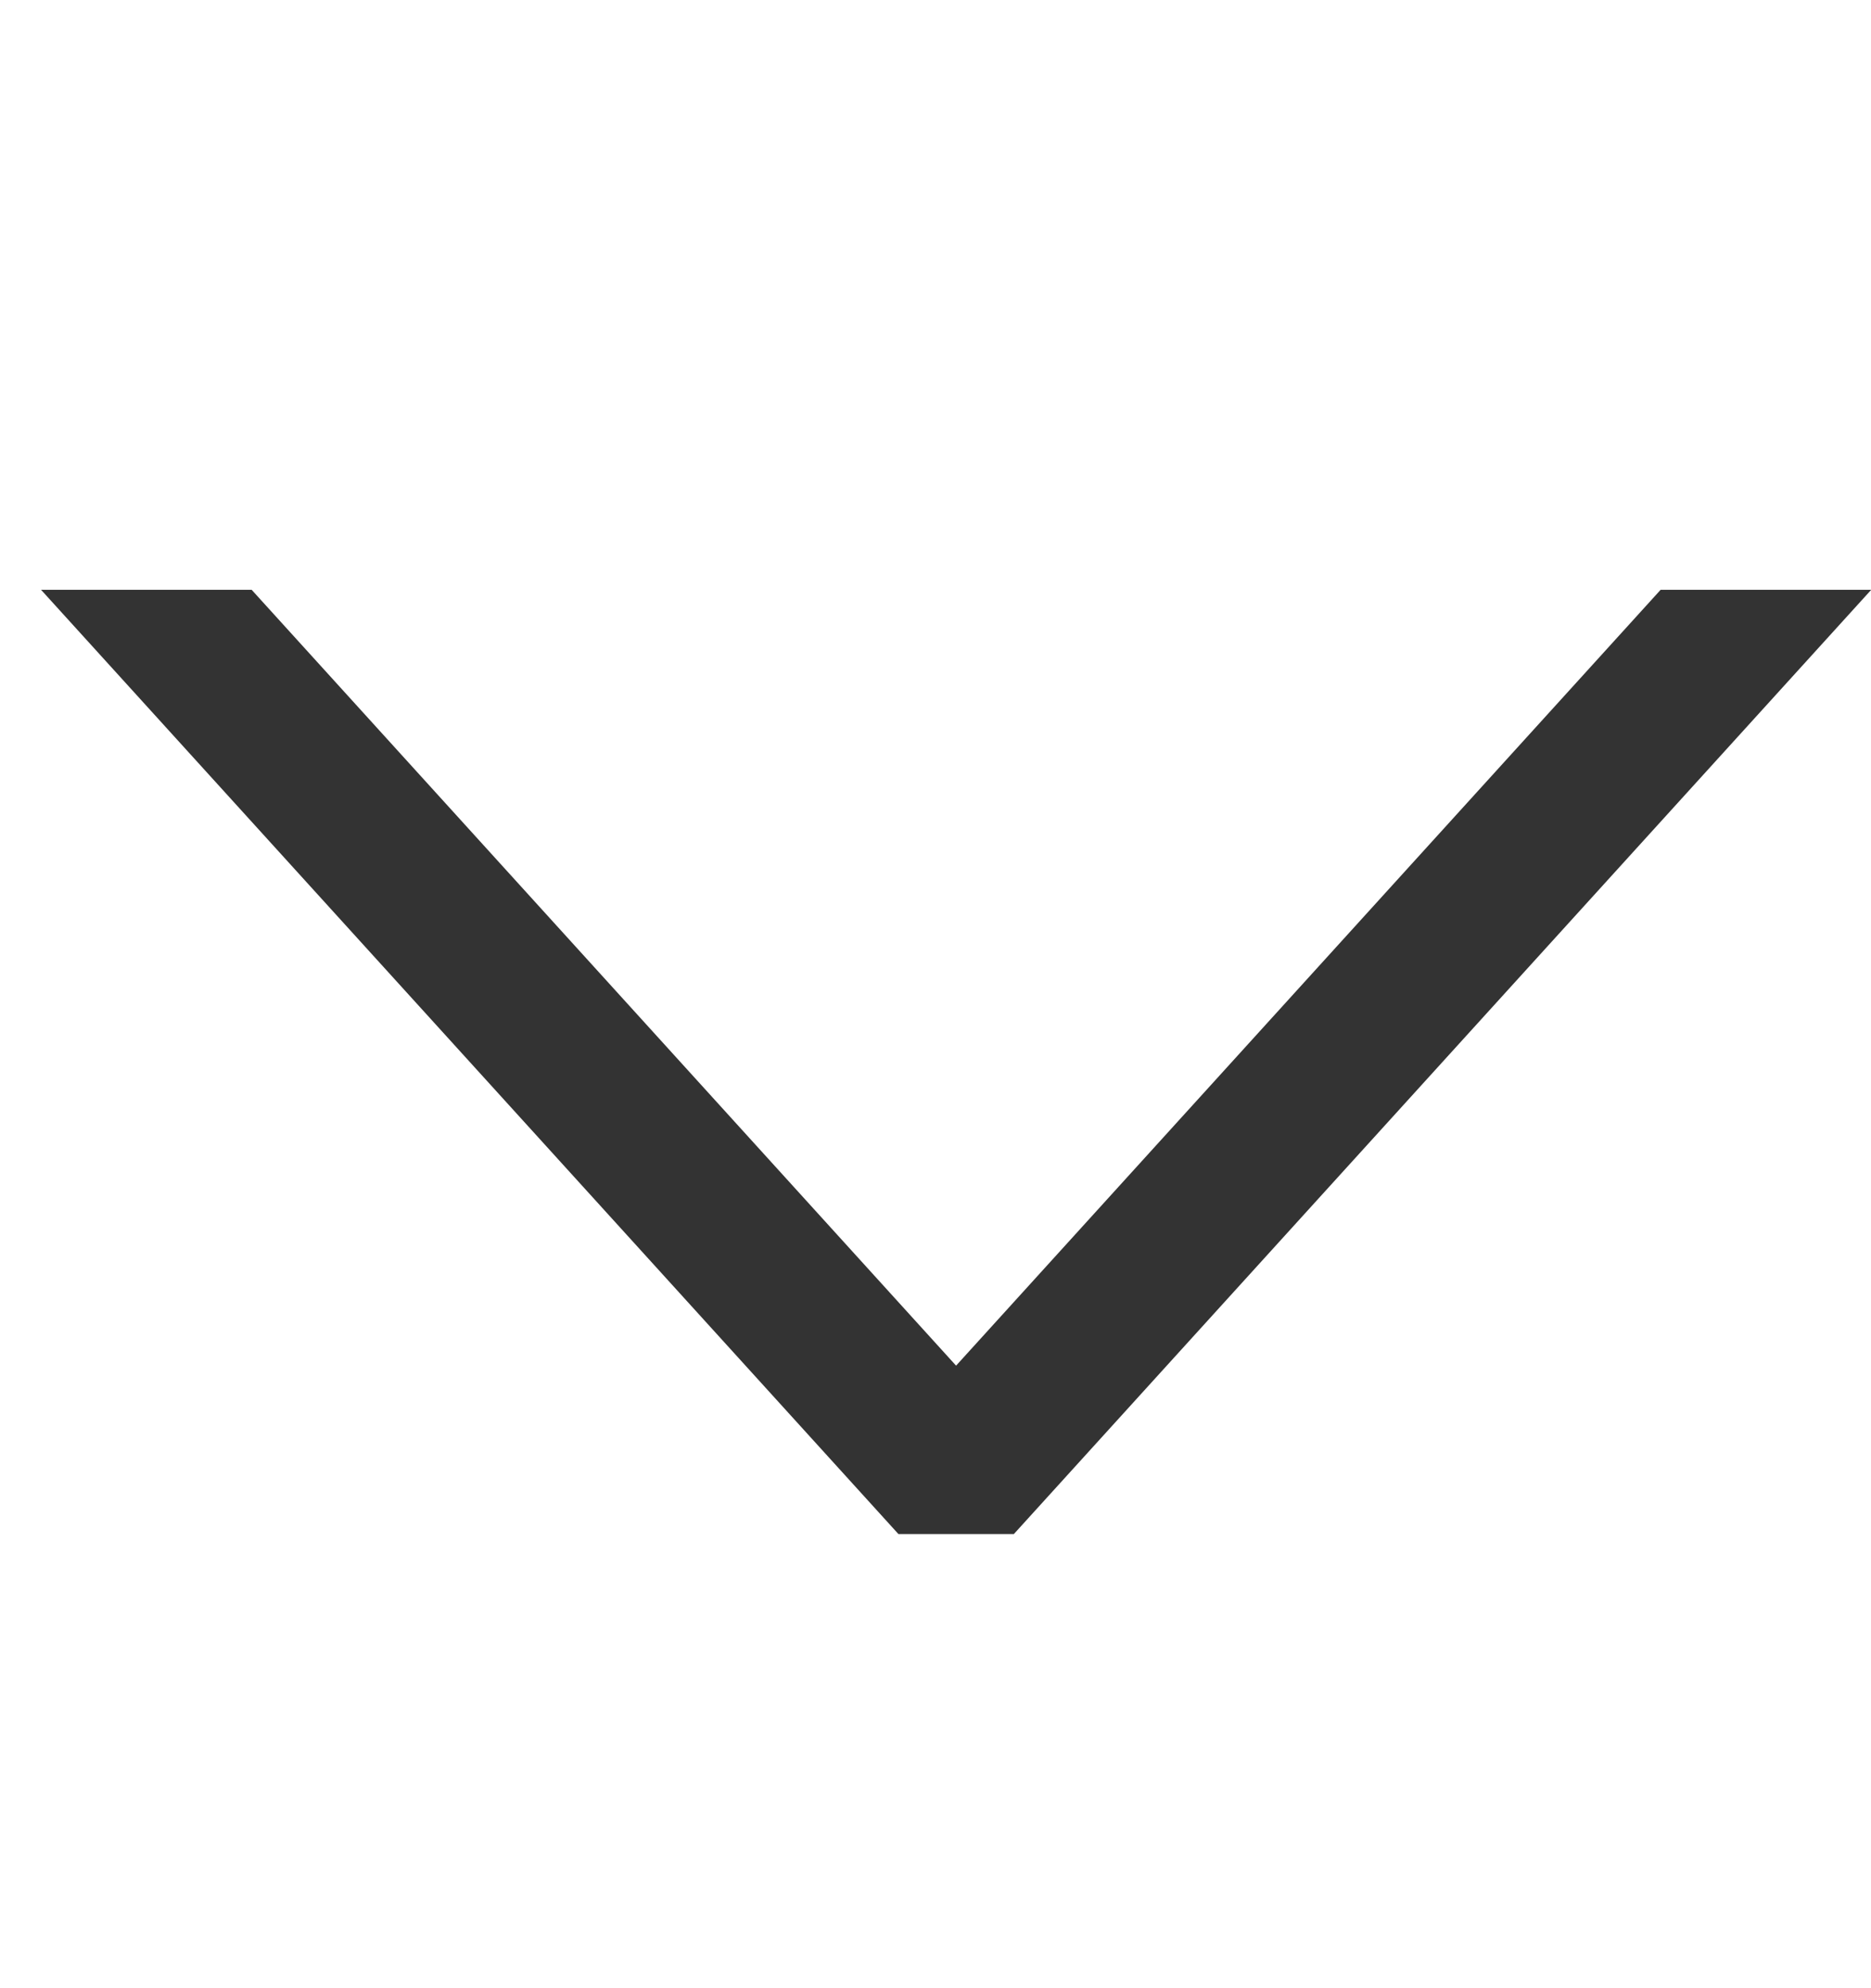 <svg class="icon icon-caret" width="16" height="17" viewBox="0 0 16 17" fill="none" xmlns="http://www.w3.org/2000/svg">
<path fill-rule="evenodd" clip-rule="evenodd" d="M0.351 5.043L7.683 13.117H8.67L16.002 5.043H14.201L8.176 11.677L2.152 5.043H0.351Z" fill="#333333"/>
</svg>
